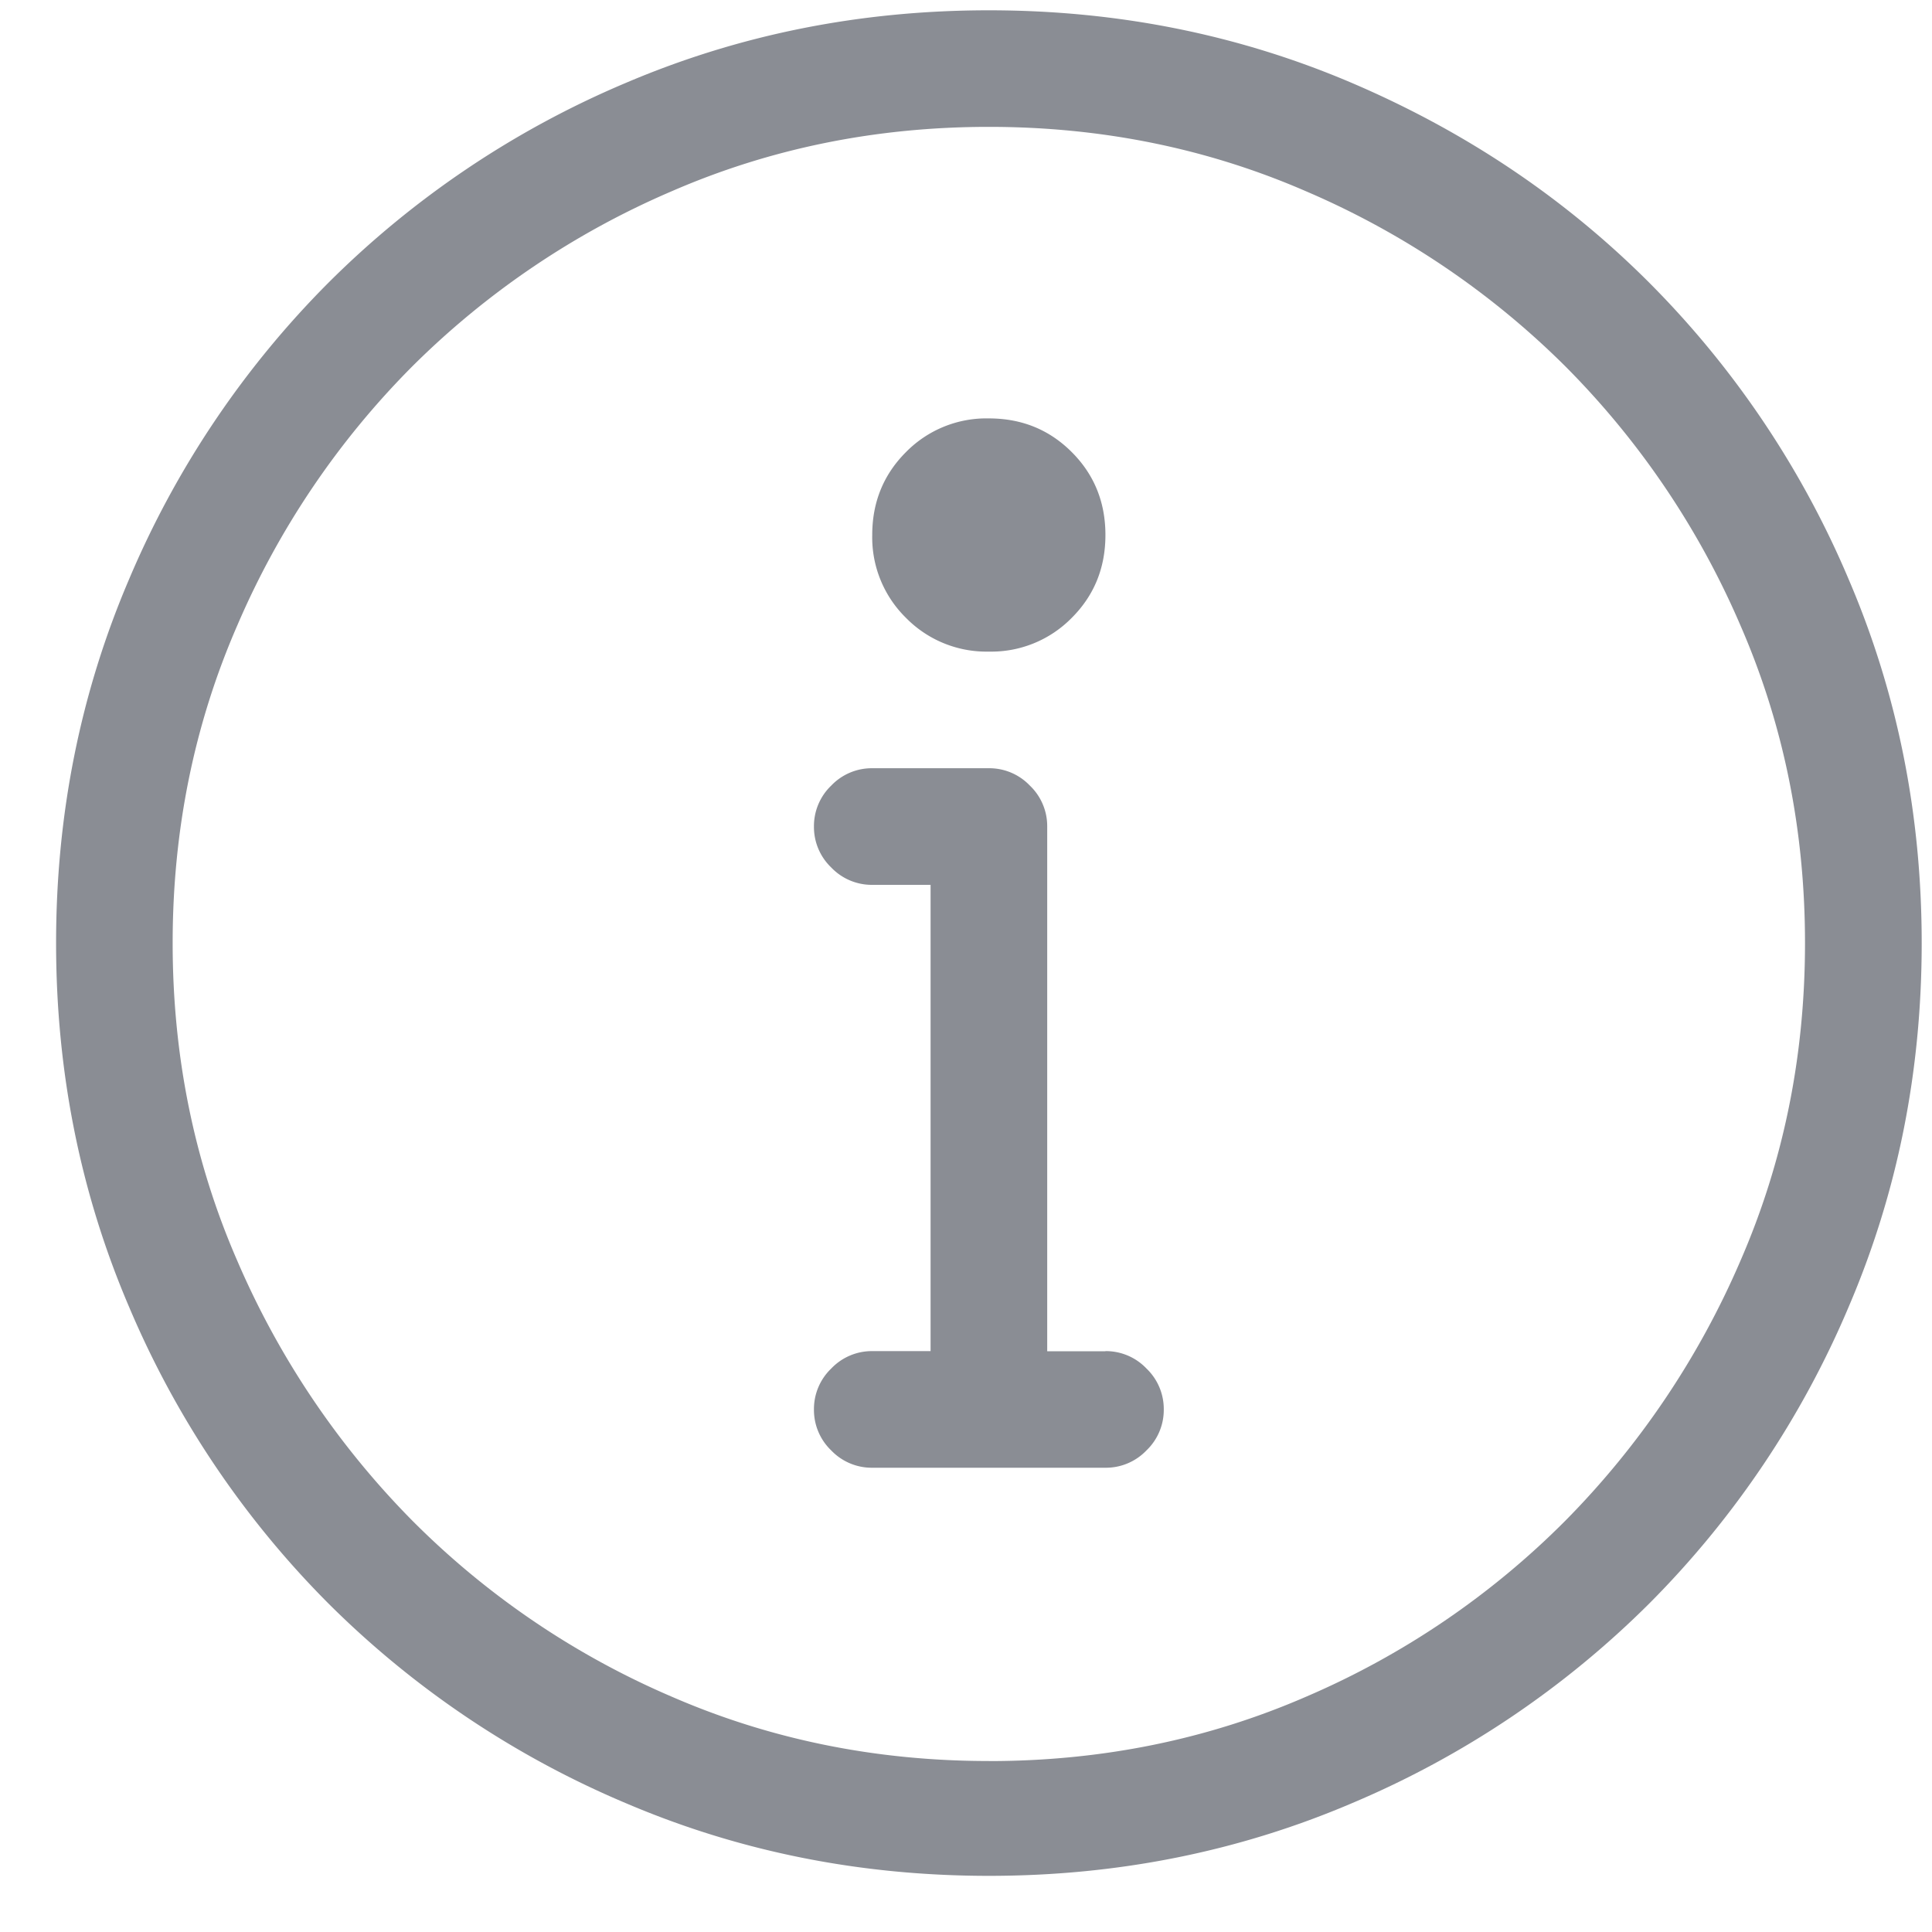 <svg xmlns="http://www.w3.org/2000/svg" width="30" height="30" viewBox="0 0 30 30">
    <path fill="#8A8D94" fill-rule="evenodd" d="M17.165 20.98a.87.87 0 0 1 .637.27.87.87 0 0 1 .269.636.87.87 0 0 1-.27.637.87.87 0 0 1-.636.268h-3.62a.87.87 0 0 1-.637-.268.87.87 0 0 1-.269-.637.87.87 0 0 1 .269-.636.87.87 0 0 1 .636-.27h.906V13.74h-.906a.87.87 0 0 1-.636-.269.87.87 0 0 1-.269-.636.87.87 0 0 1 .269-.637.87.87 0 0 1 .636-.269h1.81a.87.87 0 0 1 .637.269.87.87 0 0 1 .27.637v8.147h.904zm-1.81-10.862a1.75 1.75 0 0 1-1.287-.524 1.75 1.75 0 0 1-.524-1.287c0-.509.175-.938.524-1.287a1.75 1.75 0 0 1 1.287-.523c.51 0 .938.174 1.287.523.349.349.523.778.523 1.287 0 .51-.174.938-.523 1.287a1.75 1.75 0 0 1-1.287.524zm0-9.958c1.999 0 3.88.377 5.644 1.131 1.763.755 3.3 1.787 4.61 3.098A14.535 14.535 0 0 1 28.708 9c.755 1.764 1.132 3.645 1.132 5.644 0 2-.377 3.88-1.132 5.644a14.535 14.535 0 0 1-3.097 4.61 14.535 14.535 0 0 1-4.611 3.099c-1.764.754-3.645 1.131-5.644 1.131-2 0-3.88-.377-5.644-1.131A14.535 14.535 0 0 1 5.1 24.899a14.535 14.535 0 0 1-3.098-4.611C1.248 18.524.871 16.643.871 14.644c0-2 .377-3.88 1.131-5.644A14.535 14.535 0 0 1 5.1 4.39 14.535 14.535 0 0 1 9.711 1.29C11.475.537 13.356.16 15.355.16zm0 27.186c1.754 0 3.4-.335 4.936-1.004a12.79 12.79 0 0 0 4.017-2.73 13.086 13.086 0 0 0 2.716-4.031c.67-1.538 1.004-3.183 1.004-4.937 0-1.754-.334-3.4-1.004-4.936a12.911 12.911 0 0 0-2.716-4.018 12.911 12.911 0 0 0-4.017-2.715c-1.537-.67-3.182-1.005-4.936-1.005s-3.4.335-4.937 1.005A12.911 12.911 0 0 0 6.401 5.69a12.911 12.911 0 0 0-2.715 4.018c-.67 1.537-1.005 3.182-1.005 4.936s.335 3.4 1.005 4.937A13.086 13.086 0 0 0 6.4 23.61a12.79 12.79 0 0 0 4.017 2.73c1.537.67 3.183 1.005 4.937 1.005z"/>
</svg>
